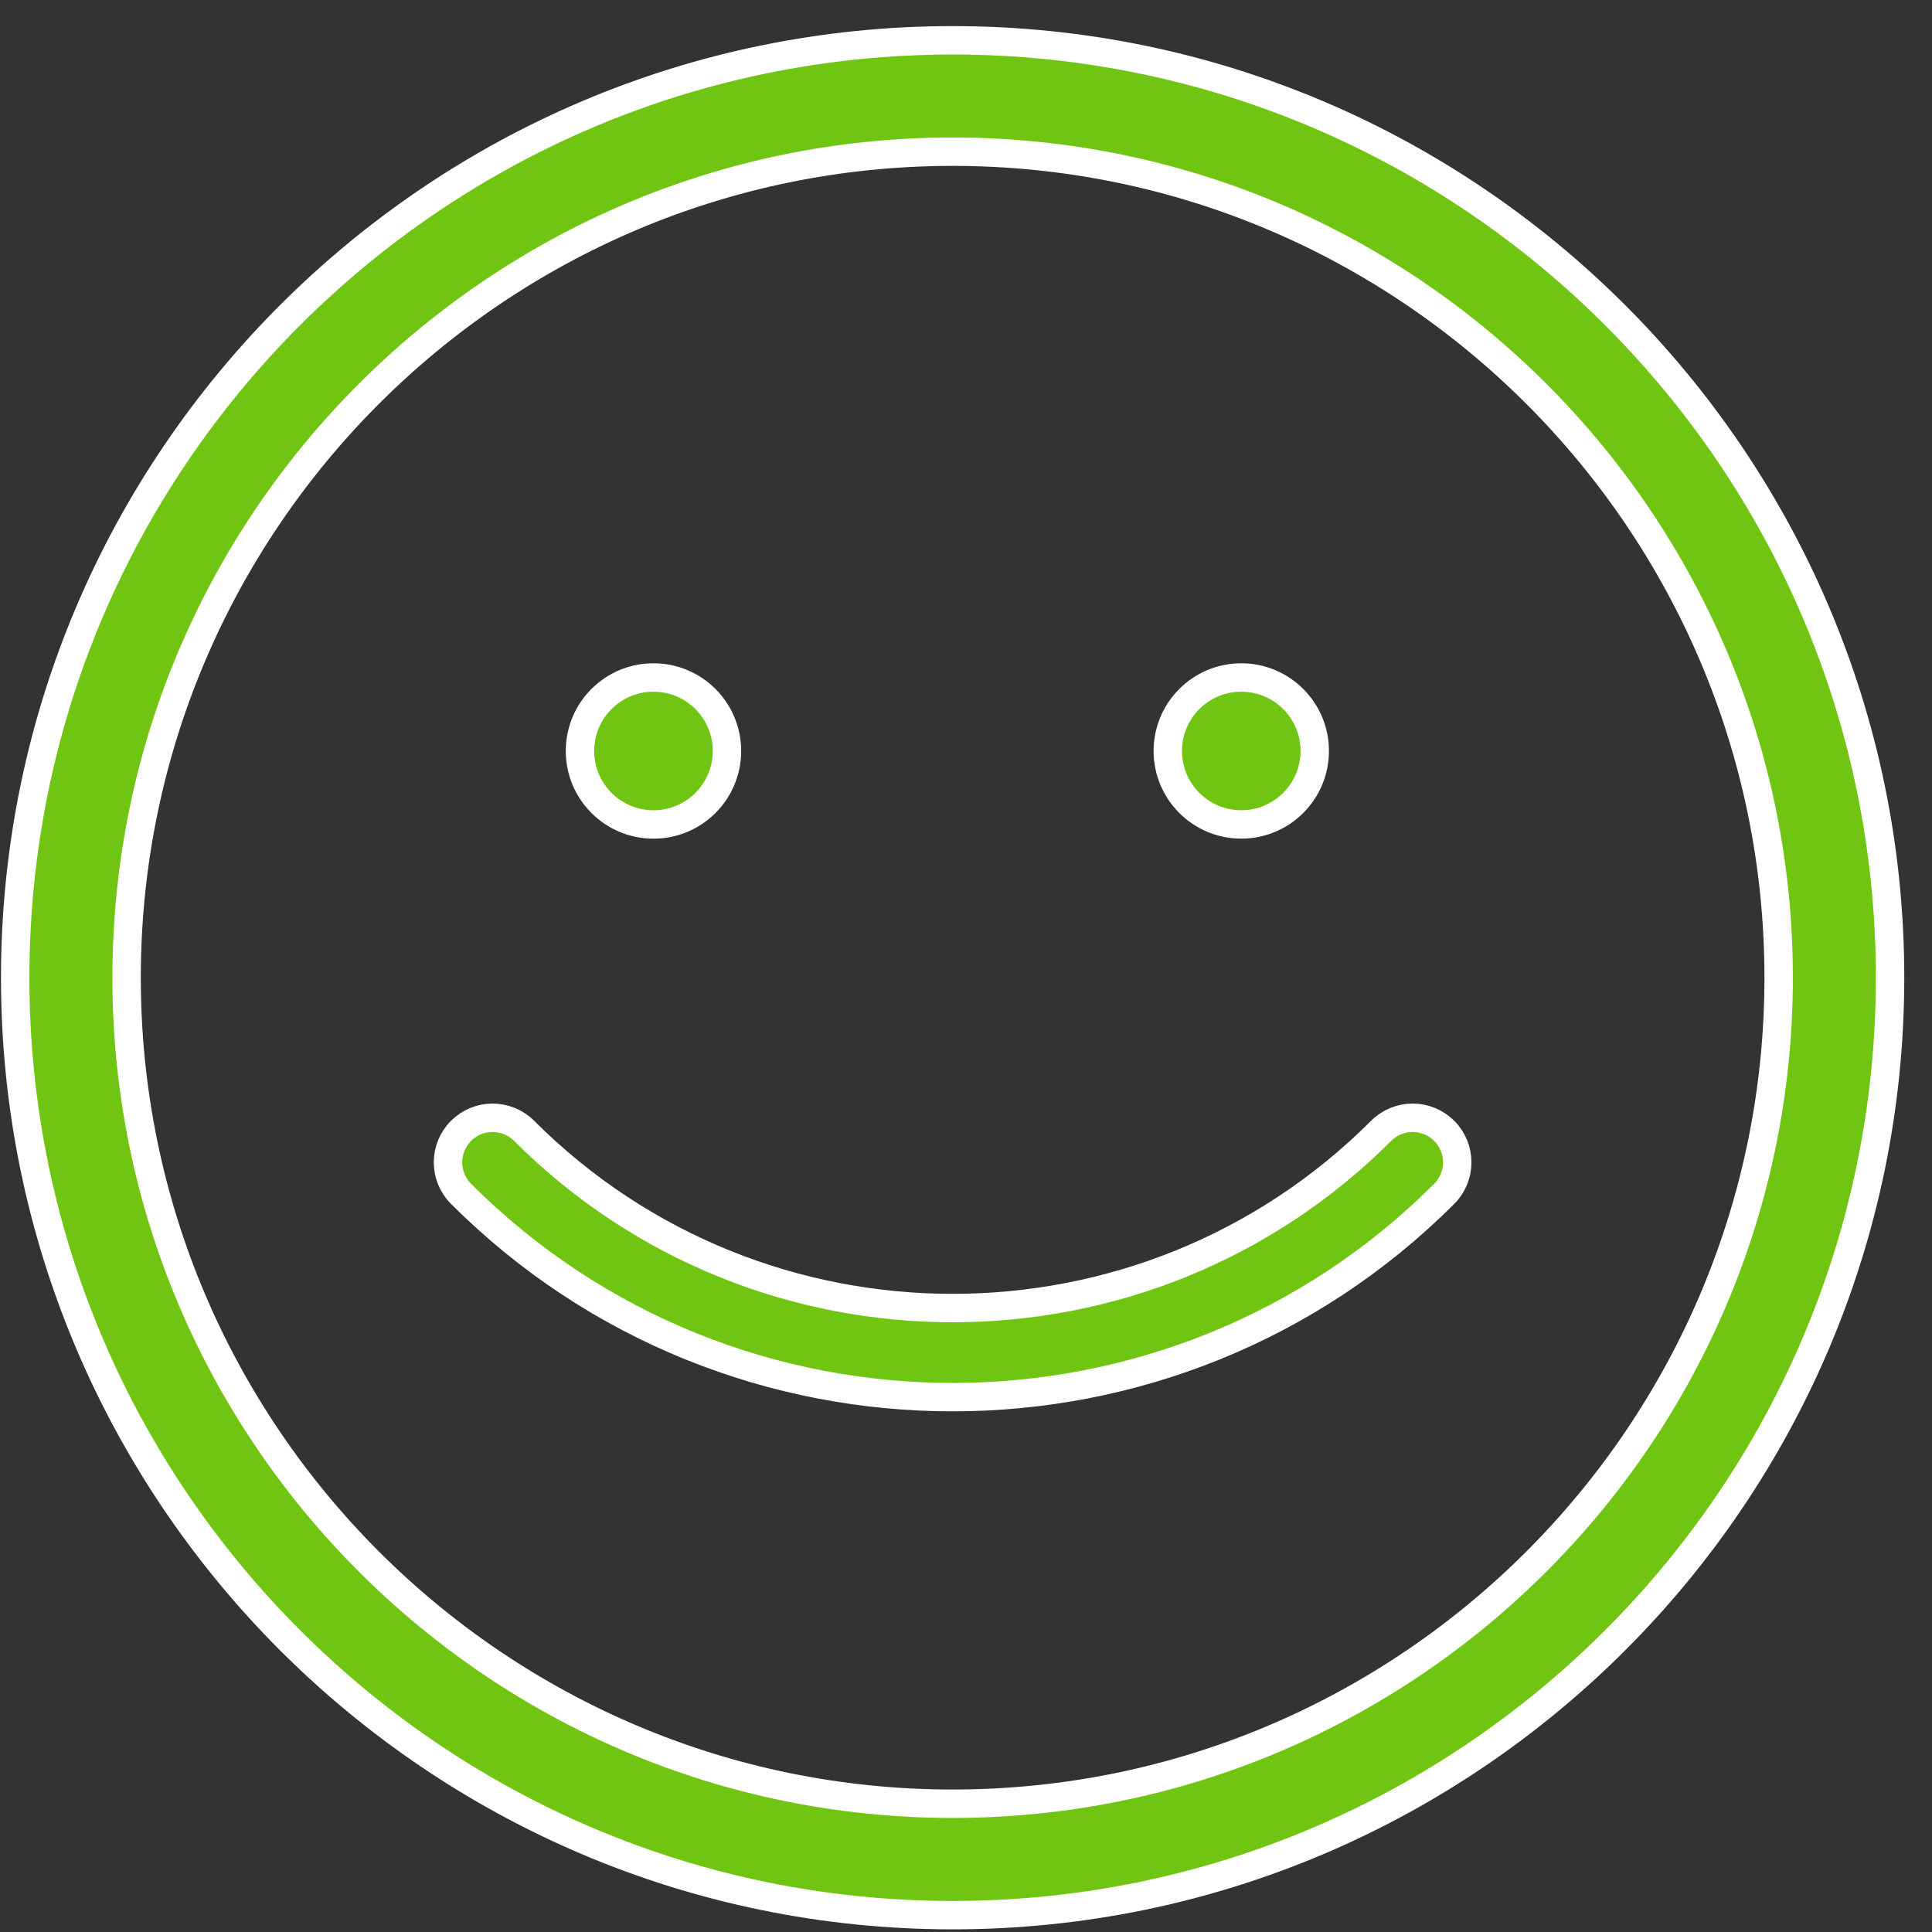<?xml version="1.0" encoding="UTF-8"?>
<svg width="51px" height="51px" viewBox="0 0 51 51" version="1.1" xmlns="http://www.w3.org/2000/svg" xmlns:xlink="http://www.w3.org/1999/xlink">
    <rect x="0" y="0" width="51" height="51" fill="#333333" stroke="none"/>
    <!-- Generator: Sketch 46.2 (44496) - http://www.bohemiancoding.com/sketch -->
    <title>noun_91437</title>
    <desc>Created with Sketch.</desc>
    <defs></defs>
    <g id="Page-1" stroke="none" stroke-width="1" fill="none" fill-rule="evenodd">
        <g id="SCRIBE" transform="translate(-691, -3903)" stroke="#FFFFFF" stroke-width="0.75" fill="#6FC511" fill-rule="nonzero">
            <g id="Group-6" transform="translate(125, 3811)">
                <g id="Group-2-Copy" transform="translate(449, 93)">
                    <g id="noun_91437" transform="translate(117, 0)">
                        <path d="M25.147,0.064 C11.502,0.064 0.401,11.164 0.401,24.809 C0.401,38.454 11.502,49.555 25.147,49.555 C38.791,49.555 49.893,38.454 49.893,24.809 C49.893,11.165 38.791,0.064 25.147,0.064 Z M25.147,46.614 C13.124,46.614 3.342,36.832 3.342,24.809 C3.342,12.786 13.124,3.004 25.147,3.004 C37.17,3.004 46.952,12.786 46.952,24.809 C46.952,36.832 37.17,46.614 25.147,46.614 Z M36.459,28.851 C30.222,35.089 20.074,35.089 13.835,28.851 C13.375,28.392 12.63,28.392 12.171,28.851 C11.711,29.311 11.711,30.056 12.171,30.515 C15.748,34.092 20.448,35.881 25.147,35.881 C29.846,35.881 34.546,34.092 38.123,30.515 C38.582,30.055 38.582,29.311 38.123,28.851 C37.663,28.392 36.919,28.392 36.459,28.851 Z M17.25,20.764 C18.321,20.764 19.19,19.895 19.19,18.824 C19.19,17.752 18.321,16.884 17.25,16.884 C16.178,16.884 15.31,17.752 15.31,18.824 C15.31,19.895 16.178,20.764 17.25,20.764 Z M32.766,20.763 C33.837,20.763 34.706,19.895 34.706,18.824 C34.706,17.752 33.837,16.884 32.766,16.884 C31.696,16.884 30.827,17.752 30.827,18.824 C30.827,19.895 31.696,20.763 32.766,20.763 Z" id="Shape"></path>
                    </g>
                </g>
            </g>
        </g>
    </g>
</svg>